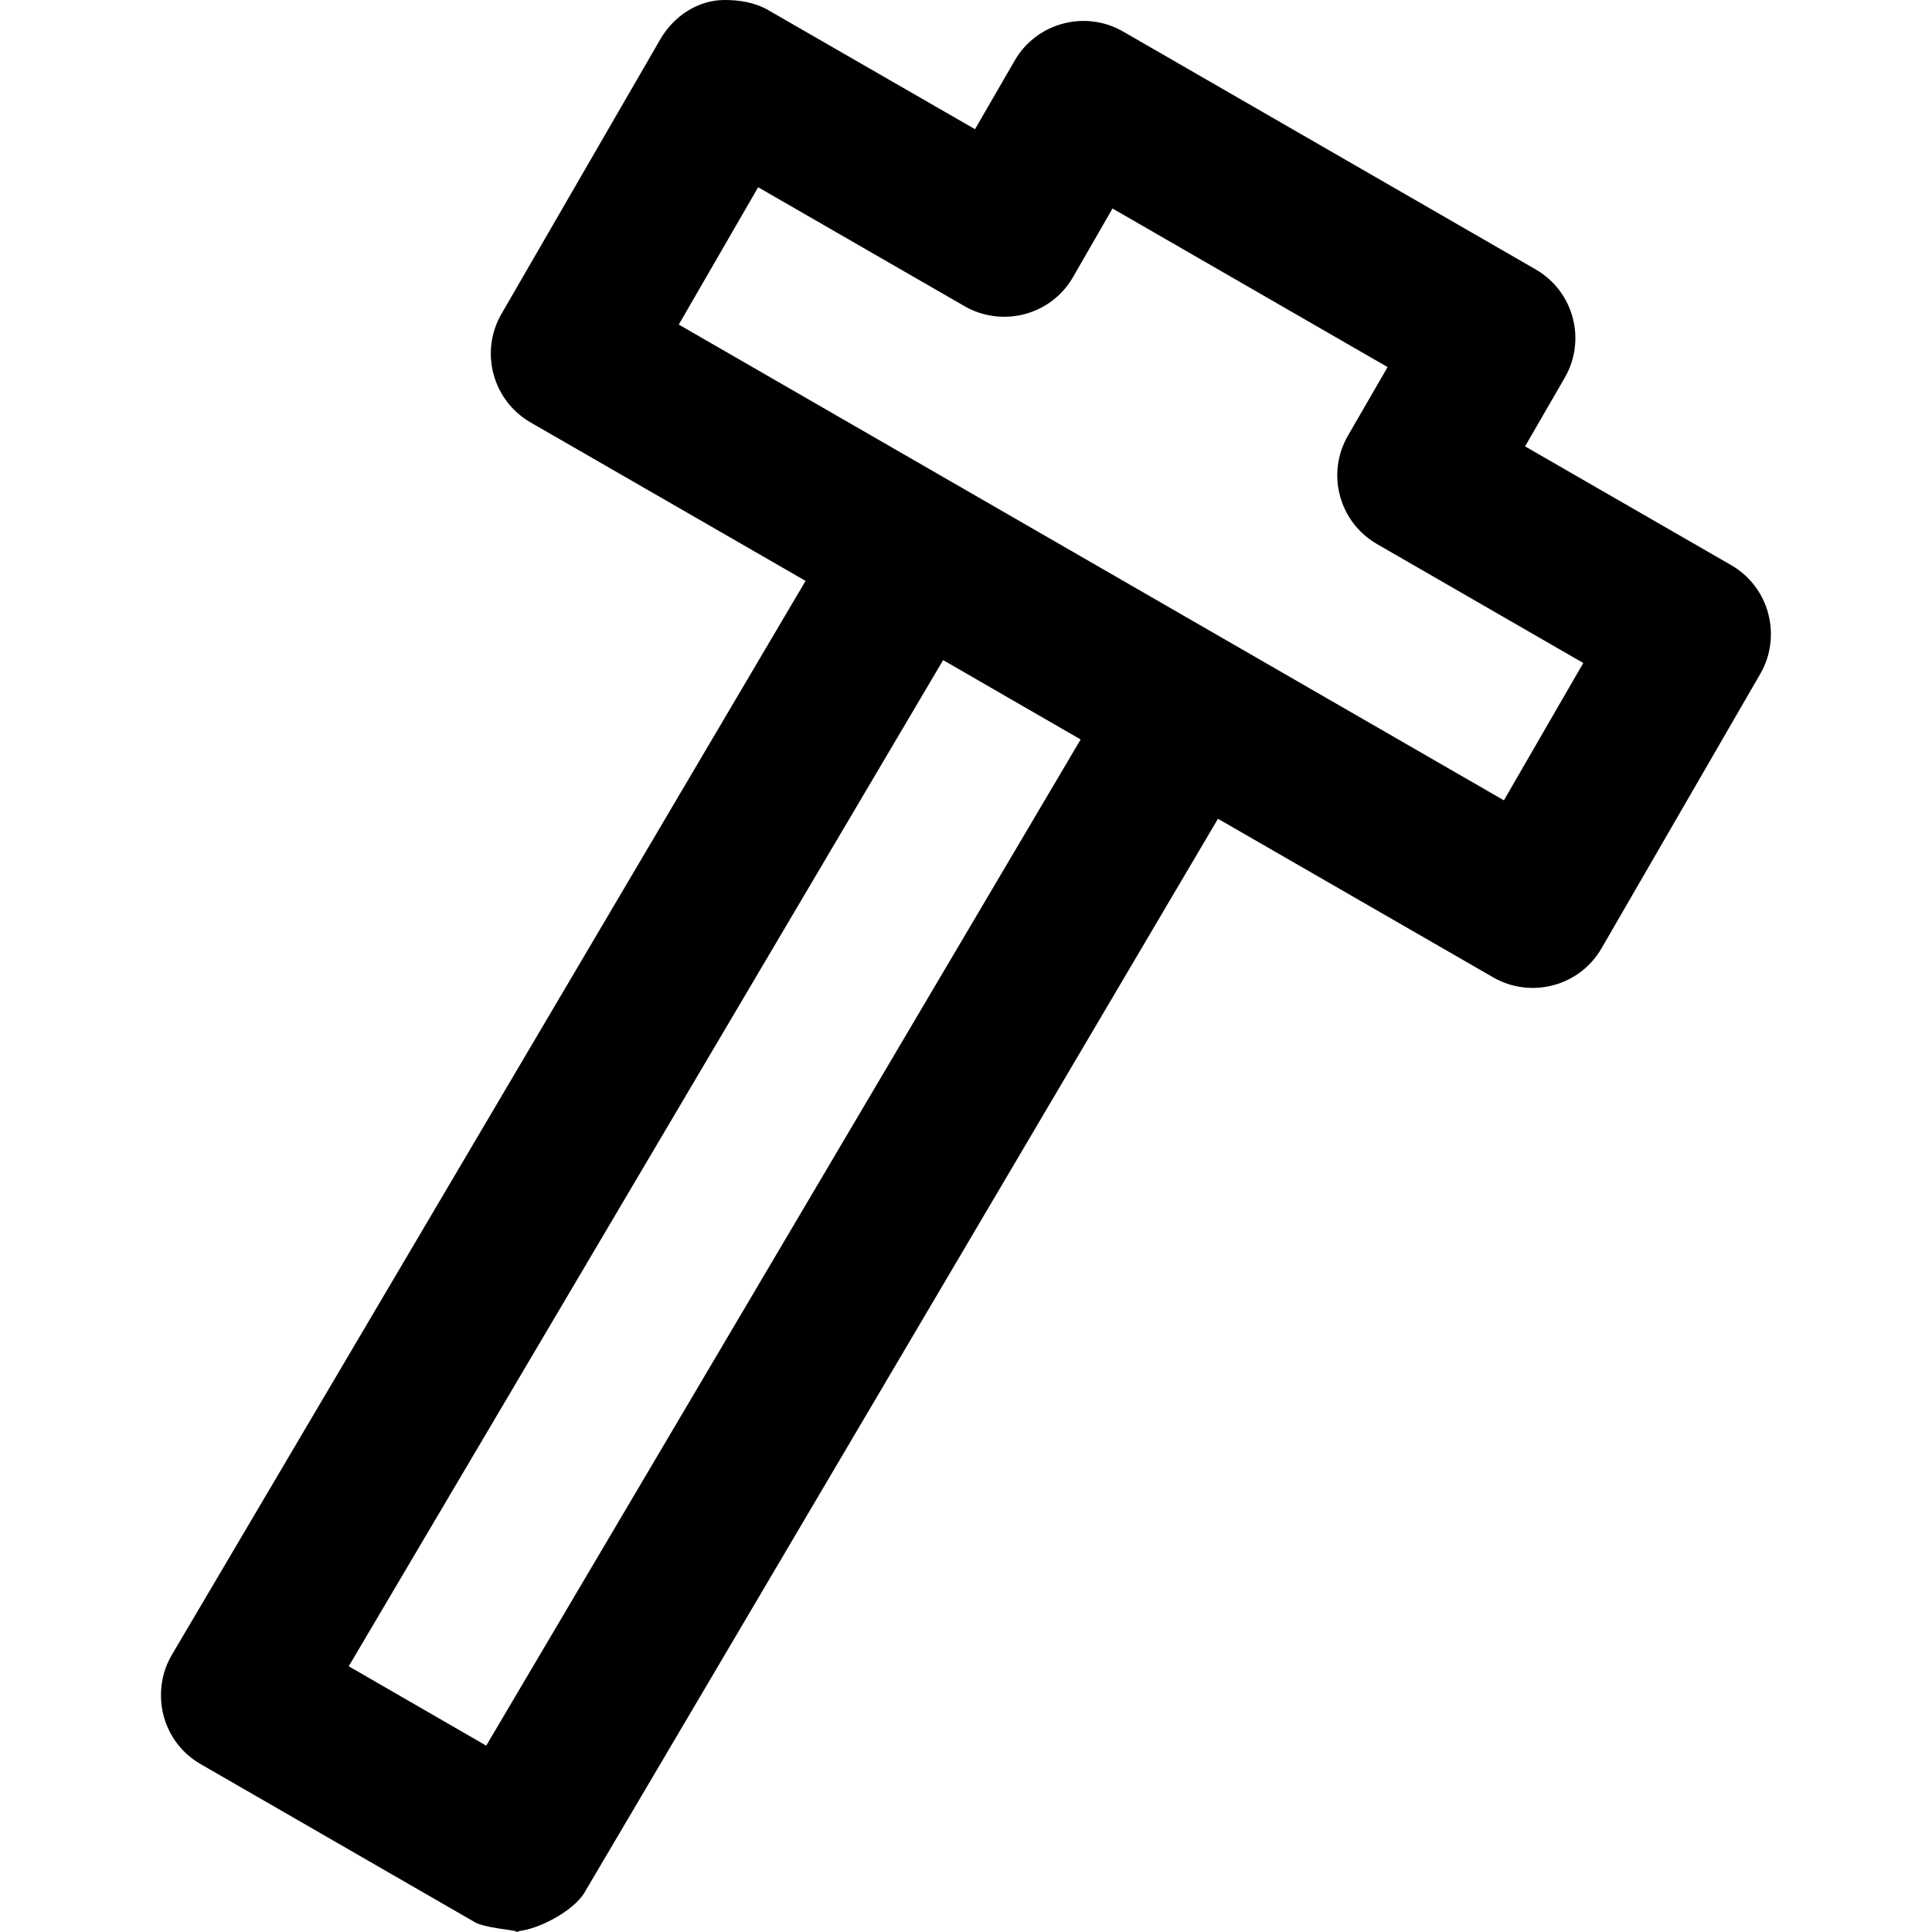 <svg viewBox="0 0 24 24" fill="currentColor"><path d="M21.508 7.022l-2.563-1.477.493-.853c.272-.471.11-1.073-.361-1.345L13.952.392c-.471-.272-1.075-.11-1.347.36l-.493.853L9.549.129C9.375.028 9.186 0 8.999 0c-.32 0-.625.192-.797.489C8.11.647 6.229 3.9 6.229 3.9c-.272.472-.11 1.074.361 1.347l3.417 1.969-7.878 13.351c-.08.139-.12.288-.128.438-.02.36.156.716.489.908l3.417 1.97c.109.06.445.093.521.108.269-.025.684-.249.825-.468l7.877-13.352 3.417 1.969c.472.272 1.076.111 1.348-.36 0 0 1.881-3.253 1.973-3.411.067-.118.107-.239.123-.366.049-.382-.128-.776-.483-.981zM6.04 21.685l-1.708-.986L11.716 8.2l1.708.986L6.04 21.685zM18.682 9.942l-10.25-5.91.986-1.706 2.563 1.477c.473.272 1.076.111 1.348-.36l.491-.853 3.417 1.97-.493.853c-.272.471-.11 1.073.361 1.345l2.563 1.478-.986 1.706zM6.43 23.991c-.016.001-.036.009-.052.009.075 0 .08-.004.052-.009z"/></svg>